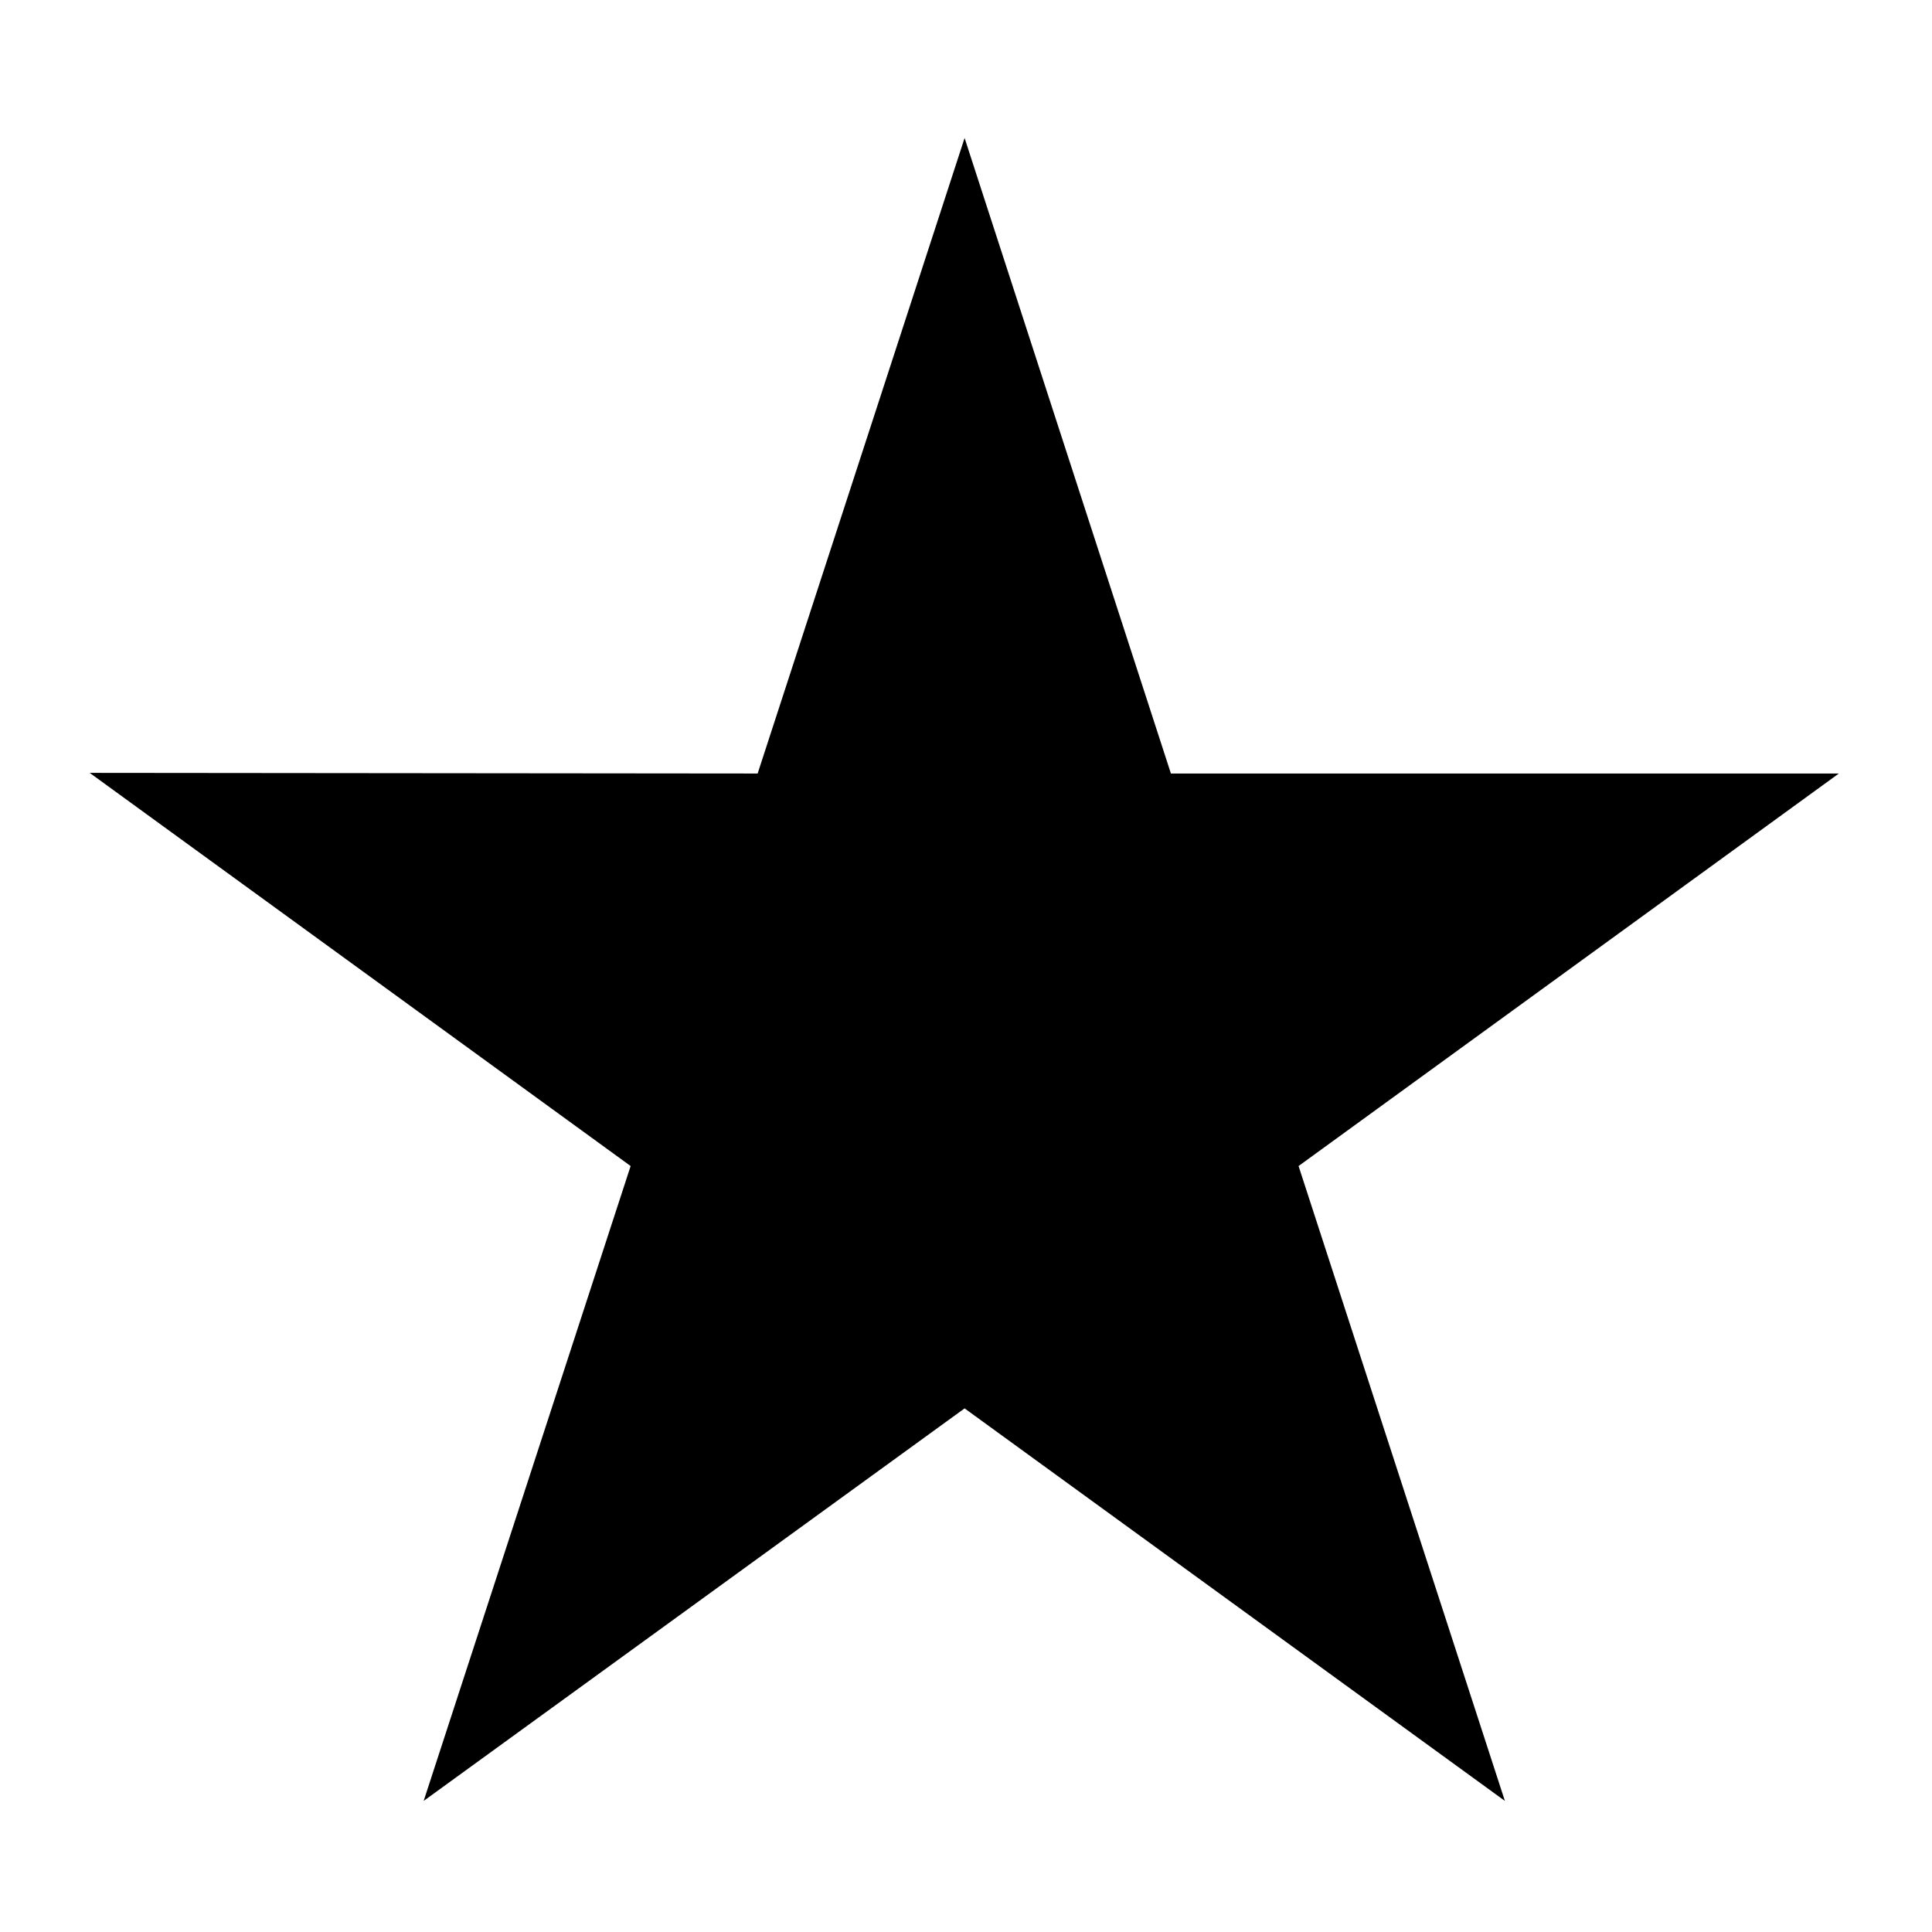 <?xml version="1.0" encoding="UTF-8"?>
<svg width="560px" height="560px" viewBox="0 0 560 560" version="1.1" xmlns="http://www.w3.org/2000/svg" xmlns:xlink="http://www.w3.org/1999/xlink">
    <!-- Generator: sketchtool 51.2 (57519) - http://www.bohemiancoding.com/sketch -->
    <title>trustpilot</title>
    <desc>Created with sketchtool.</desc>
    <defs></defs>
    <g id="Page-1" stroke="none" stroke-width="1" fill="none" fill-rule="evenodd">
        <g id="uA329-trustpilot" fill="#000000" fill-rule="nonzero">
            <g id="trustpilot" transform="translate(26, 40)">
                <polygon id="Combined-Shape" points="507 184.206 313.394 184.206 253.593 0 193.606 184.206 0 184.019 156.791 297.981 96.803 482 253.593 368.226 410.197 482 350.396 297.981"></polygon>
            </g>
        </g>
    </g>
</svg>